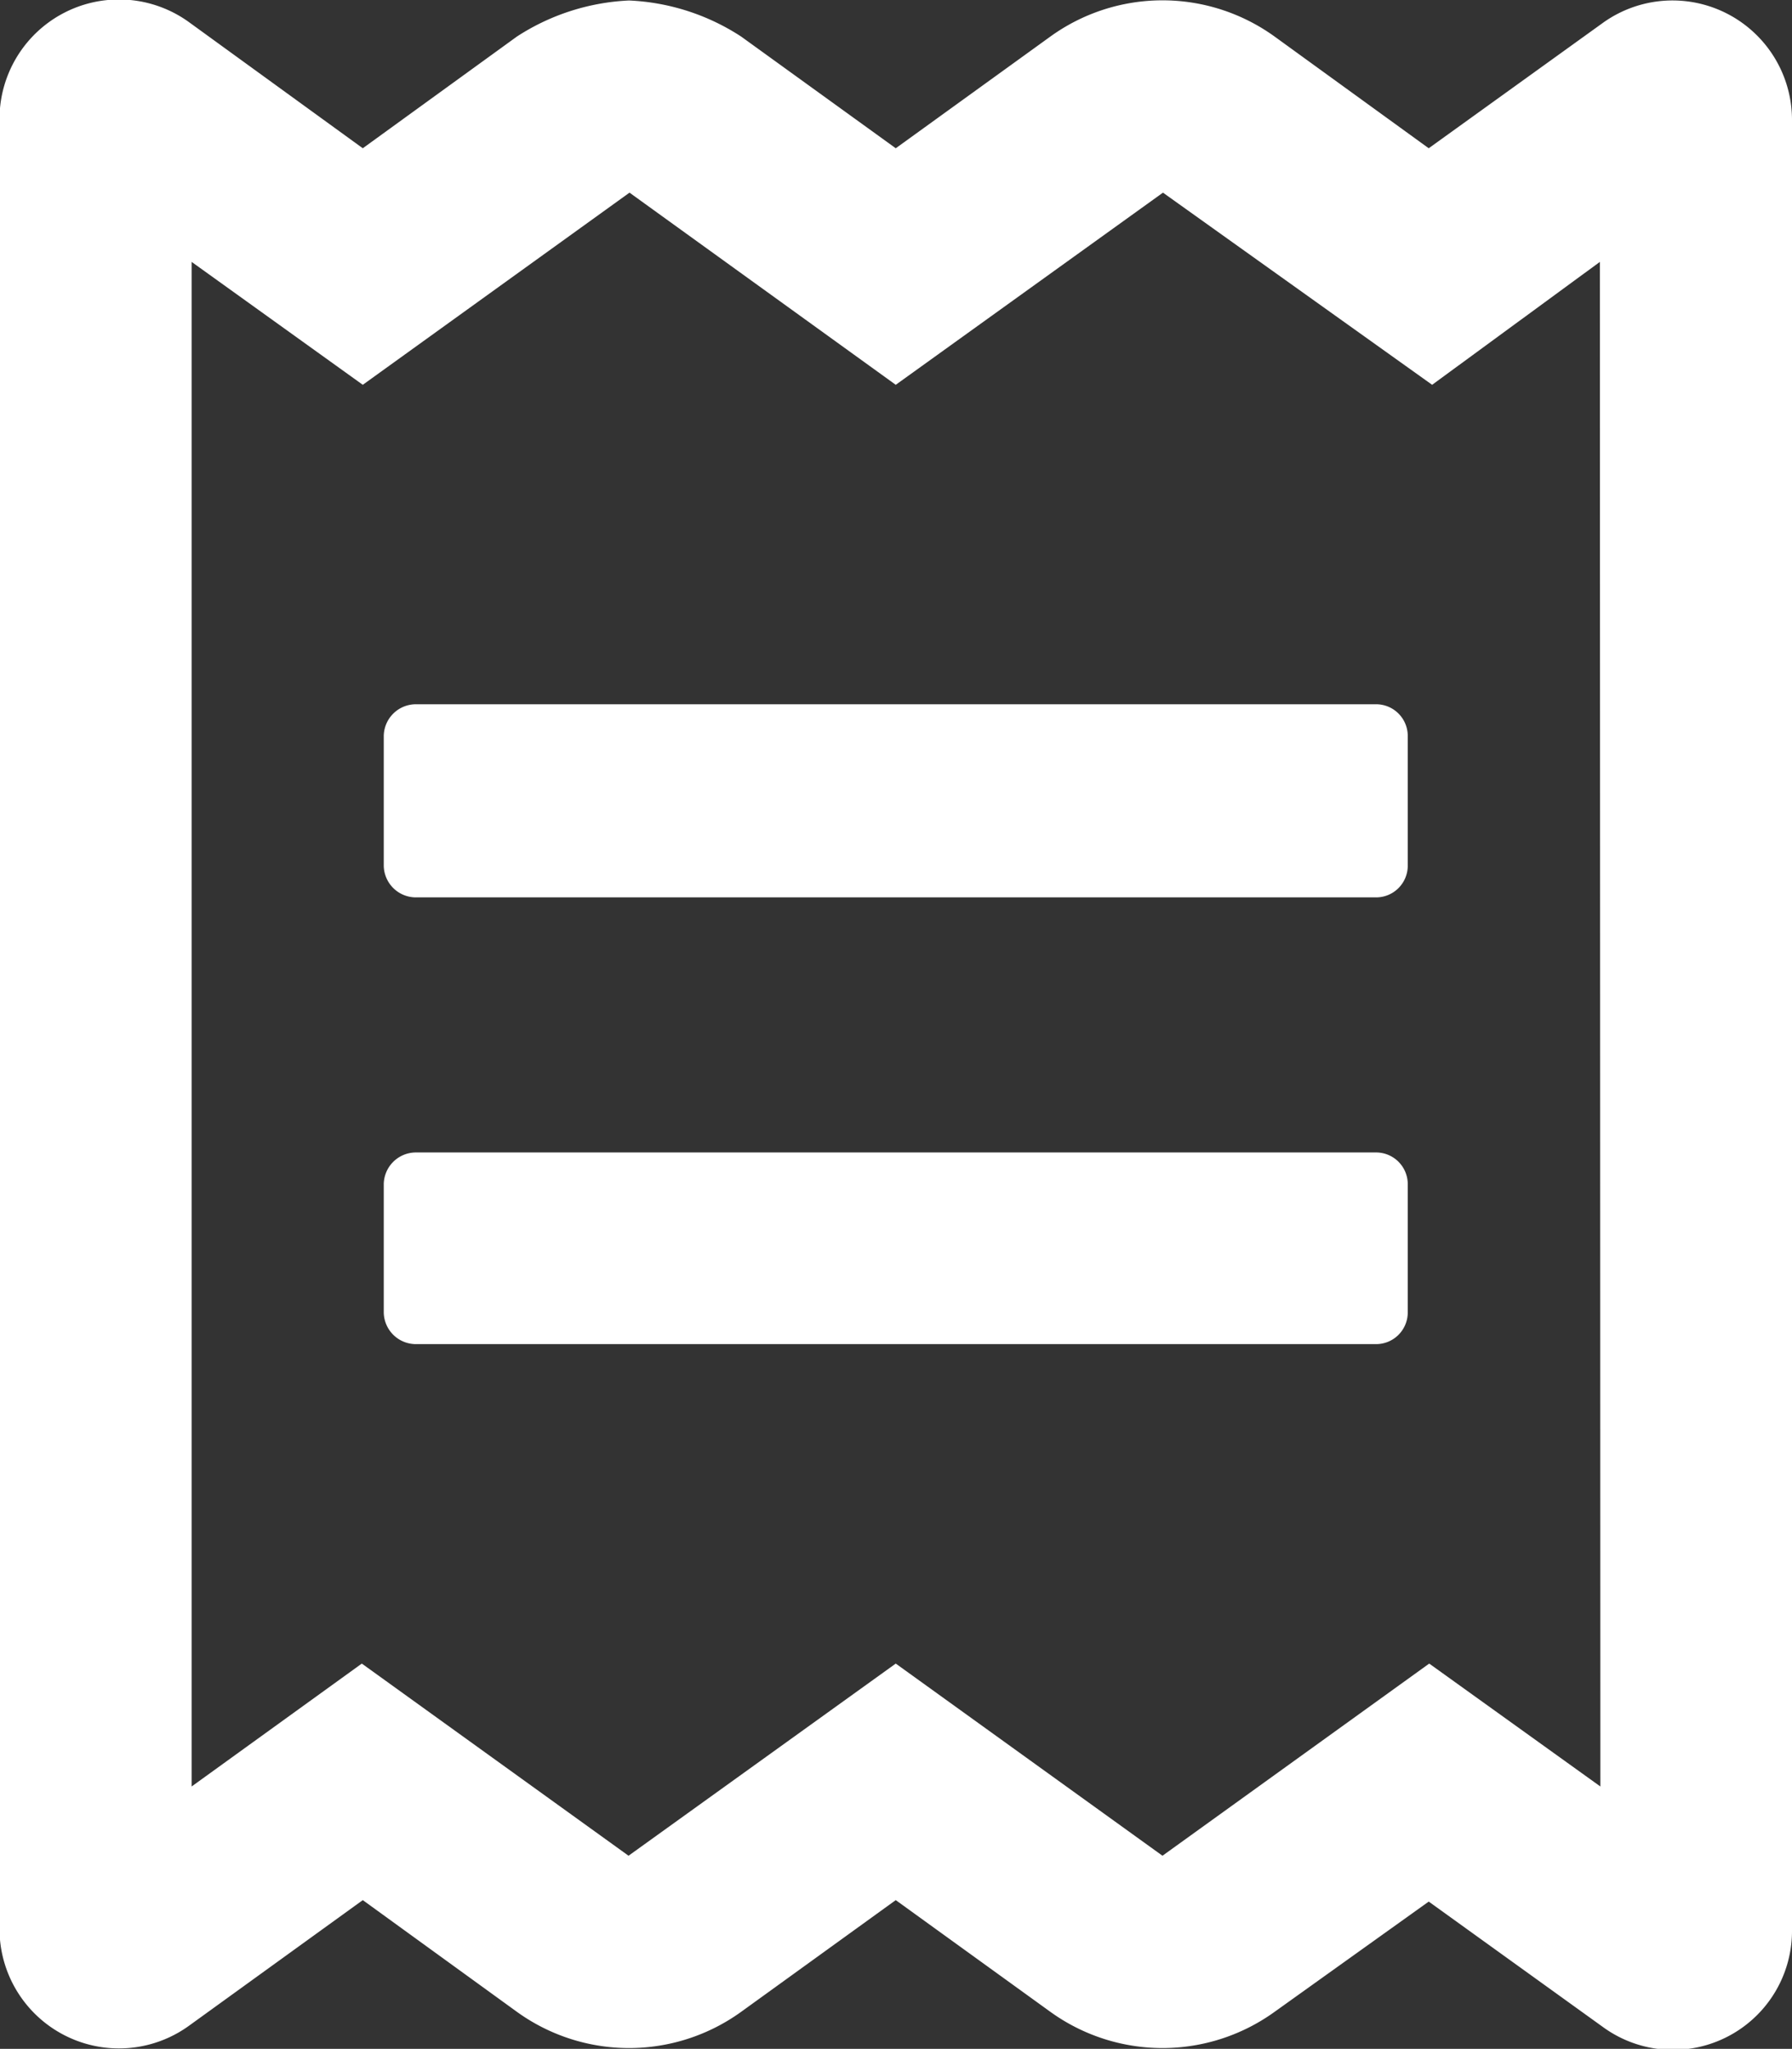 <svg id="Layer_1" data-name="Layer 1" xmlns="http://www.w3.org/2000/svg" viewBox="0 0 36.75 42.01"><rect x="0" y="0" width="36.75" height="42.01" fill="#333333" stroke="none"/><defs><style>.cls-1{isolation:isolate;}.cls-2{fill:#fff;}</style></defs><g id="receipt" class="cls-1"><g class="cls-1"><path class="cls-2" d="M38.38,4.7V41.81a2.44,2.44,0,0,1-3.88,2l-3.57-2.57L27.77,43.5a3.93,3.93,0,0,1-4.6,0L20,41.21,16.83,43.5a3.93,3.93,0,0,1-4.6,0L9.07,41.21,5.5,43.79a2.45,2.45,0,0,1-3.88-2V4.7a2.45,2.45,0,0,1,3.88-2L9.07,5.29,12.23,3a4.6,4.6,0,0,1,2.3-.74,4.57,4.57,0,0,1,2.3.74L20,5.29,23.17,3a3.93,3.93,0,0,1,4.6,0l3.16,2.29L34.5,2.72A2.45,2.45,0,0,1,38.38,4.7ZM34.44,7.62,31,10.14,25.48,6.2,20,10.14,14.54,6.2,9.07,10.14,5.56,7.62V38.88l3.49-2.52,5.47,3.94L20,36.36l5.47,3.94,5.47-3.94,3.51,2.52ZM30.5,17.34V20a.65.65,0,0,1-.66.65H10.16A.66.66,0,0,1,9.5,20V17.34a.66.66,0,0,1,.66-.65H29.84A.65.65,0,0,1,30.5,17.34Zm0,9.19v2.63a.65.65,0,0,1-.66.65H10.16a.66.66,0,0,1-.66-.65V26.53a.66.66,0,0,1,.66-.65H29.84A.65.65,0,0,1,30.5,26.53Z" transform="translate(-1.63 -2.25)"/></g></g></svg>